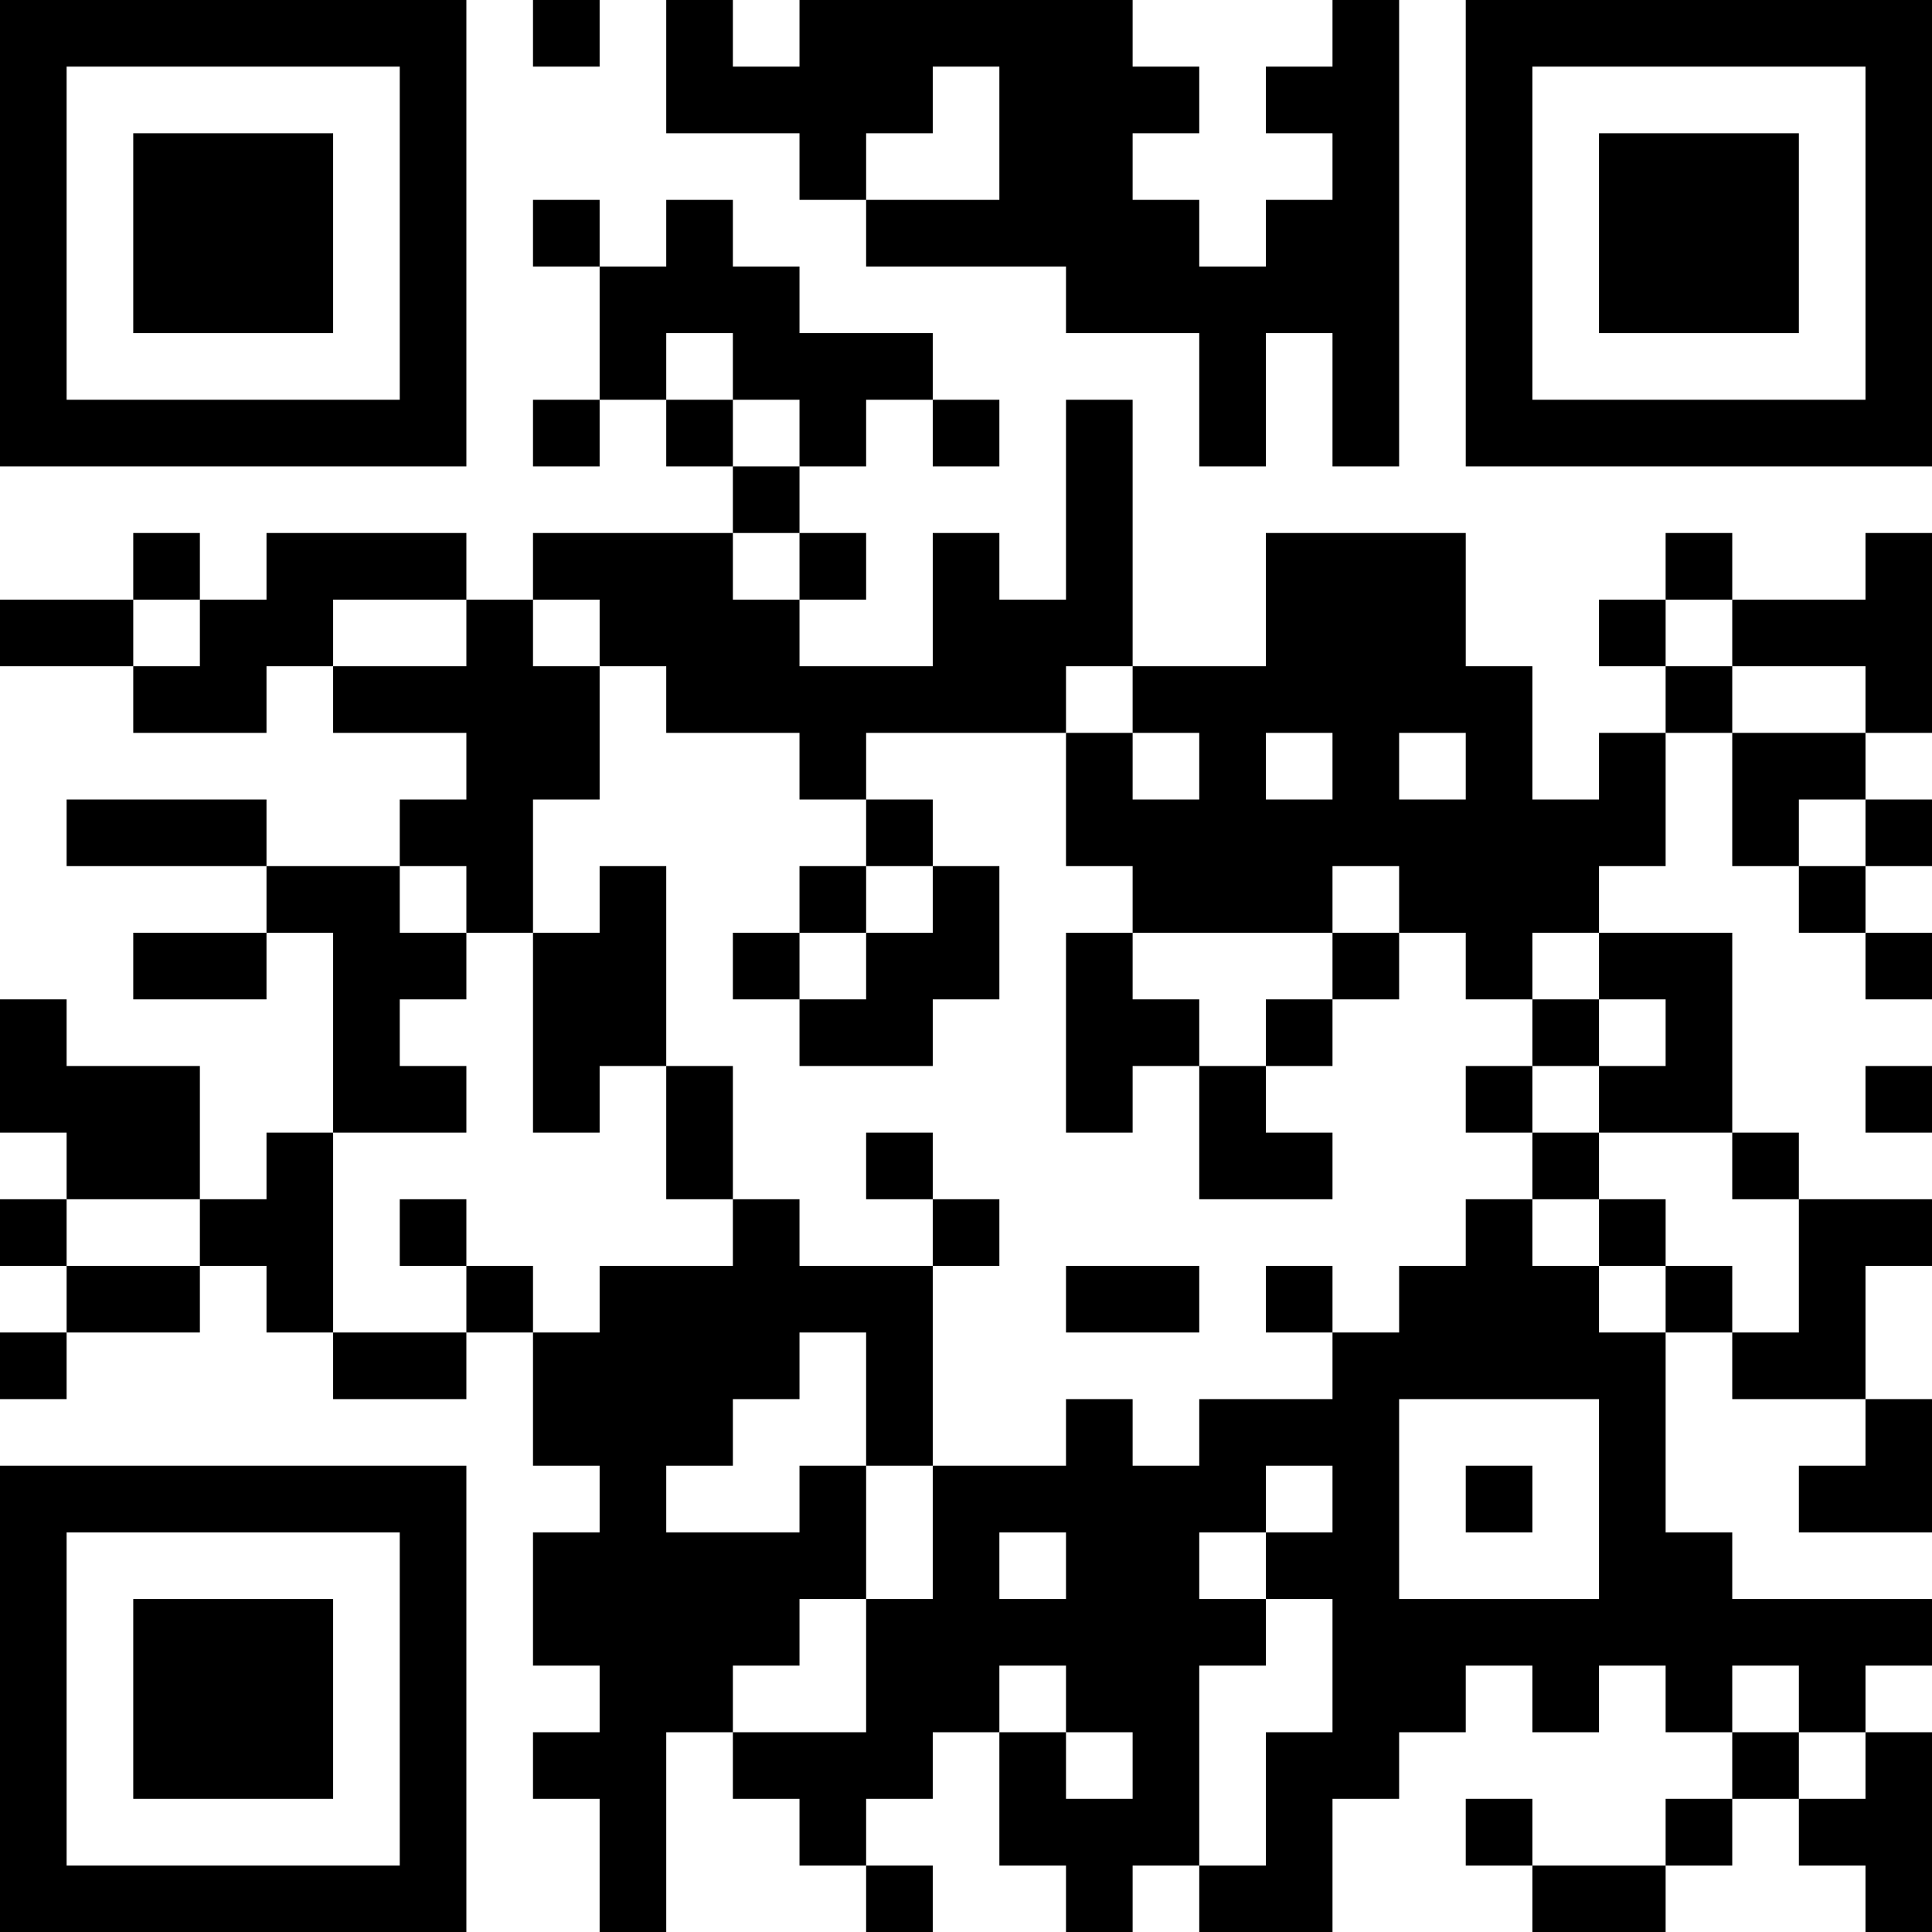 <?xml version="1.0" encoding="UTF-8"?>
<svg xmlns="http://www.w3.org/2000/svg" version="1.1" width="200" height="200" viewBox="0 0 200 200"><rect x="0" y="0" width="200" height="200" fill="#ffffff"/><g transform="scale(6.897)"><g transform="translate(0,0)"><path fill-rule="evenodd" d="M8 0L8 1L9 1L9 0ZM10 0L10 2L12 2L12 3L13 3L13 4L16 4L16 5L18 5L18 7L19 7L19 5L20 5L20 7L21 7L21 0L20 0L20 1L19 1L19 2L20 2L20 3L19 3L19 4L18 4L18 3L17 3L17 2L18 2L18 1L17 1L17 0L12 0L12 1L11 1L11 0ZM14 1L14 2L13 2L13 3L15 3L15 1ZM8 3L8 4L9 4L9 6L8 6L8 7L9 7L9 6L10 6L10 7L11 7L11 8L8 8L8 9L7 9L7 8L4 8L4 9L3 9L3 8L2 8L2 9L0 9L0 10L2 10L2 11L4 11L4 10L5 10L5 11L7 11L7 12L6 12L6 13L4 13L4 12L1 12L1 13L4 13L4 14L2 14L2 15L4 15L4 14L5 14L5 17L4 17L4 18L3 18L3 16L1 16L1 15L0 15L0 17L1 17L1 18L0 18L0 19L1 19L1 20L0 20L0 21L1 21L1 20L3 20L3 19L4 19L4 20L5 20L5 21L7 21L7 20L8 20L8 22L9 22L9 23L8 23L8 25L9 25L9 26L8 26L8 27L9 27L9 29L10 29L10 26L11 26L11 27L12 27L12 28L13 28L13 29L14 29L14 28L13 28L13 27L14 27L14 26L15 26L15 28L16 28L16 29L17 29L17 28L18 28L18 29L20 29L20 27L21 27L21 26L22 26L22 25L23 25L23 26L24 26L24 25L25 25L25 26L26 26L26 27L25 27L25 28L23 28L23 27L22 27L22 28L23 28L23 29L25 29L25 28L26 28L26 27L27 27L27 28L28 28L28 29L29 29L29 26L28 26L28 25L29 25L29 24L26 24L26 23L25 23L25 20L26 20L26 21L28 21L28 22L27 22L27 23L29 23L29 21L28 21L28 19L29 19L29 18L27 18L27 17L26 17L26 14L24 14L24 13L25 13L25 11L26 11L26 13L27 13L27 14L28 14L28 15L29 15L29 14L28 14L28 13L29 13L29 12L28 12L28 11L29 11L29 8L28 8L28 9L26 9L26 8L25 8L25 9L24 9L24 10L25 10L25 11L24 11L24 12L23 12L23 10L22 10L22 8L19 8L19 10L17 10L17 6L16 6L16 9L15 9L15 8L14 8L14 10L12 10L12 9L13 9L13 8L12 8L12 7L13 7L13 6L14 6L14 7L15 7L15 6L14 6L14 5L12 5L12 4L11 4L11 3L10 3L10 4L9 4L9 3ZM10 5L10 6L11 6L11 7L12 7L12 6L11 6L11 5ZM11 8L11 9L12 9L12 8ZM2 9L2 10L3 10L3 9ZM5 9L5 10L7 10L7 9ZM8 9L8 10L9 10L9 12L8 12L8 14L7 14L7 13L6 13L6 14L7 14L7 15L6 15L6 16L7 16L7 17L5 17L5 20L7 20L7 19L8 19L8 20L9 20L9 19L11 19L11 18L12 18L12 19L14 19L14 22L13 22L13 20L12 20L12 21L11 21L11 22L10 22L10 23L12 23L12 22L13 22L13 24L12 24L12 25L11 25L11 26L13 26L13 24L14 24L14 22L16 22L16 21L17 21L17 22L18 22L18 21L20 21L20 20L21 20L21 19L22 19L22 18L23 18L23 19L24 19L24 20L25 20L25 19L26 19L26 20L27 20L27 18L26 18L26 17L24 17L24 16L25 16L25 15L24 15L24 14L23 14L23 15L22 15L22 14L21 14L21 13L20 13L20 14L17 14L17 13L16 13L16 11L17 11L17 12L18 12L18 11L17 11L17 10L16 10L16 11L13 11L13 12L12 12L12 11L10 11L10 10L9 10L9 9ZM25 9L25 10L26 10L26 11L28 11L28 10L26 10L26 9ZM19 11L19 12L20 12L20 11ZM21 11L21 12L22 12L22 11ZM13 12L13 13L12 13L12 14L11 14L11 15L12 15L12 16L14 16L14 15L15 15L15 13L14 13L14 12ZM27 12L27 13L28 13L28 12ZM9 13L9 14L8 14L8 17L9 17L9 16L10 16L10 18L11 18L11 16L10 16L10 13ZM13 13L13 14L12 14L12 15L13 15L13 14L14 14L14 13ZM16 14L16 17L17 17L17 16L18 16L18 18L20 18L20 17L19 17L19 16L20 16L20 15L21 15L21 14L20 14L20 15L19 15L19 16L18 16L18 15L17 15L17 14ZM23 15L23 16L22 16L22 17L23 17L23 18L24 18L24 19L25 19L25 18L24 18L24 17L23 17L23 16L24 16L24 15ZM28 16L28 17L29 17L29 16ZM13 17L13 18L14 18L14 19L15 19L15 18L14 18L14 17ZM1 18L1 19L3 19L3 18ZM6 18L6 19L7 19L7 18ZM16 19L16 20L18 20L18 19ZM19 19L19 20L20 20L20 19ZM21 21L21 24L24 24L24 21ZM19 22L19 23L18 23L18 24L19 24L19 25L18 25L18 28L19 28L19 26L20 26L20 24L19 24L19 23L20 23L20 22ZM22 22L22 23L23 23L23 22ZM15 23L15 24L16 24L16 23ZM15 25L15 26L16 26L16 27L17 27L17 26L16 26L16 25ZM26 25L26 26L27 26L27 27L28 27L28 26L27 26L27 25ZM0 0L0 7L7 7L7 0ZM1 1L1 6L6 6L6 1ZM2 2L2 5L5 5L5 2ZM22 0L22 7L29 7L29 0ZM23 1L23 6L28 6L28 1ZM24 2L24 5L27 5L27 2ZM0 22L0 29L7 29L7 22ZM1 23L1 28L6 28L6 23ZM2 24L2 27L5 27L5 24Z" fill="#000000"/></g></g></svg>
